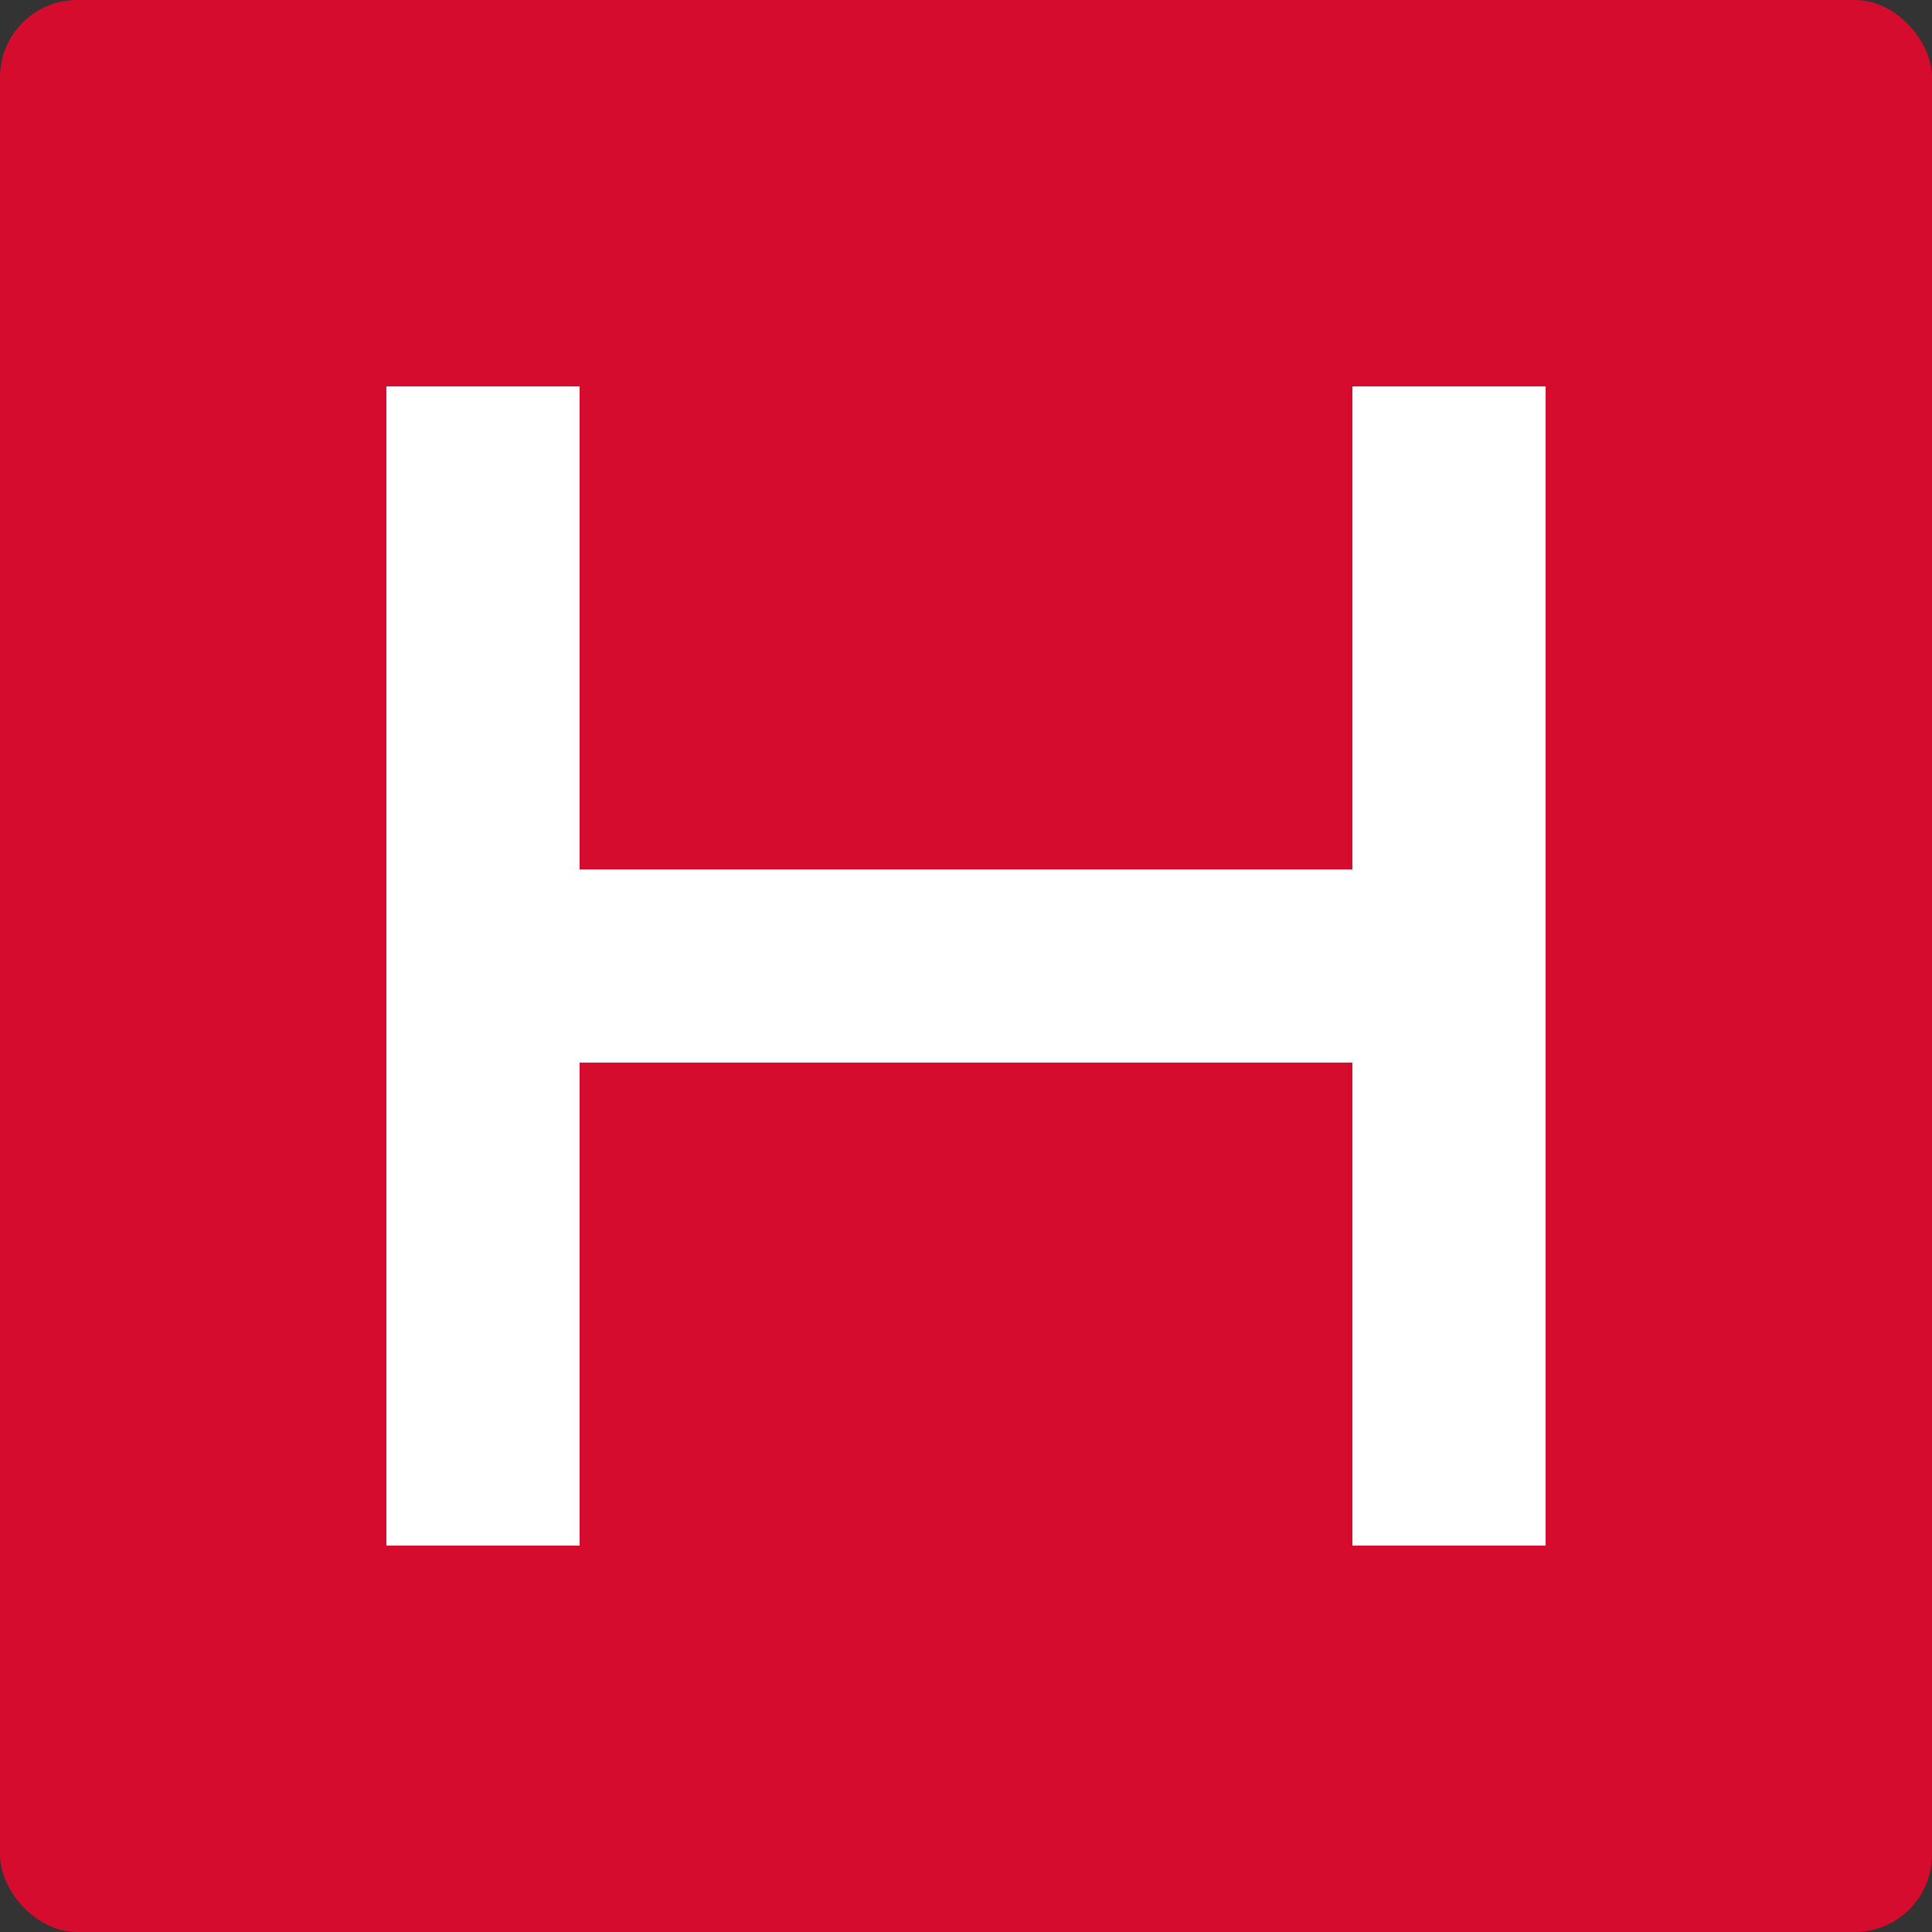 <svg xmlns="http://www.w3.org/2000/svg" viewBox="0 0 200 200">
  <rect x="0" y="0" width="200" height="200" fill="#333333" stroke="none"/>
  <!-- Hetzner red background -->
  <rect width="200" height="200" fill="#D50C2D" rx="8"/>
  <!-- Hetzner "H" logo in white -->
  <path d="M40 40 H60 V90 H140 V40 H160 V160 H140 V110 H60 V160 H40 Z" fill="white"/>
</svg>
